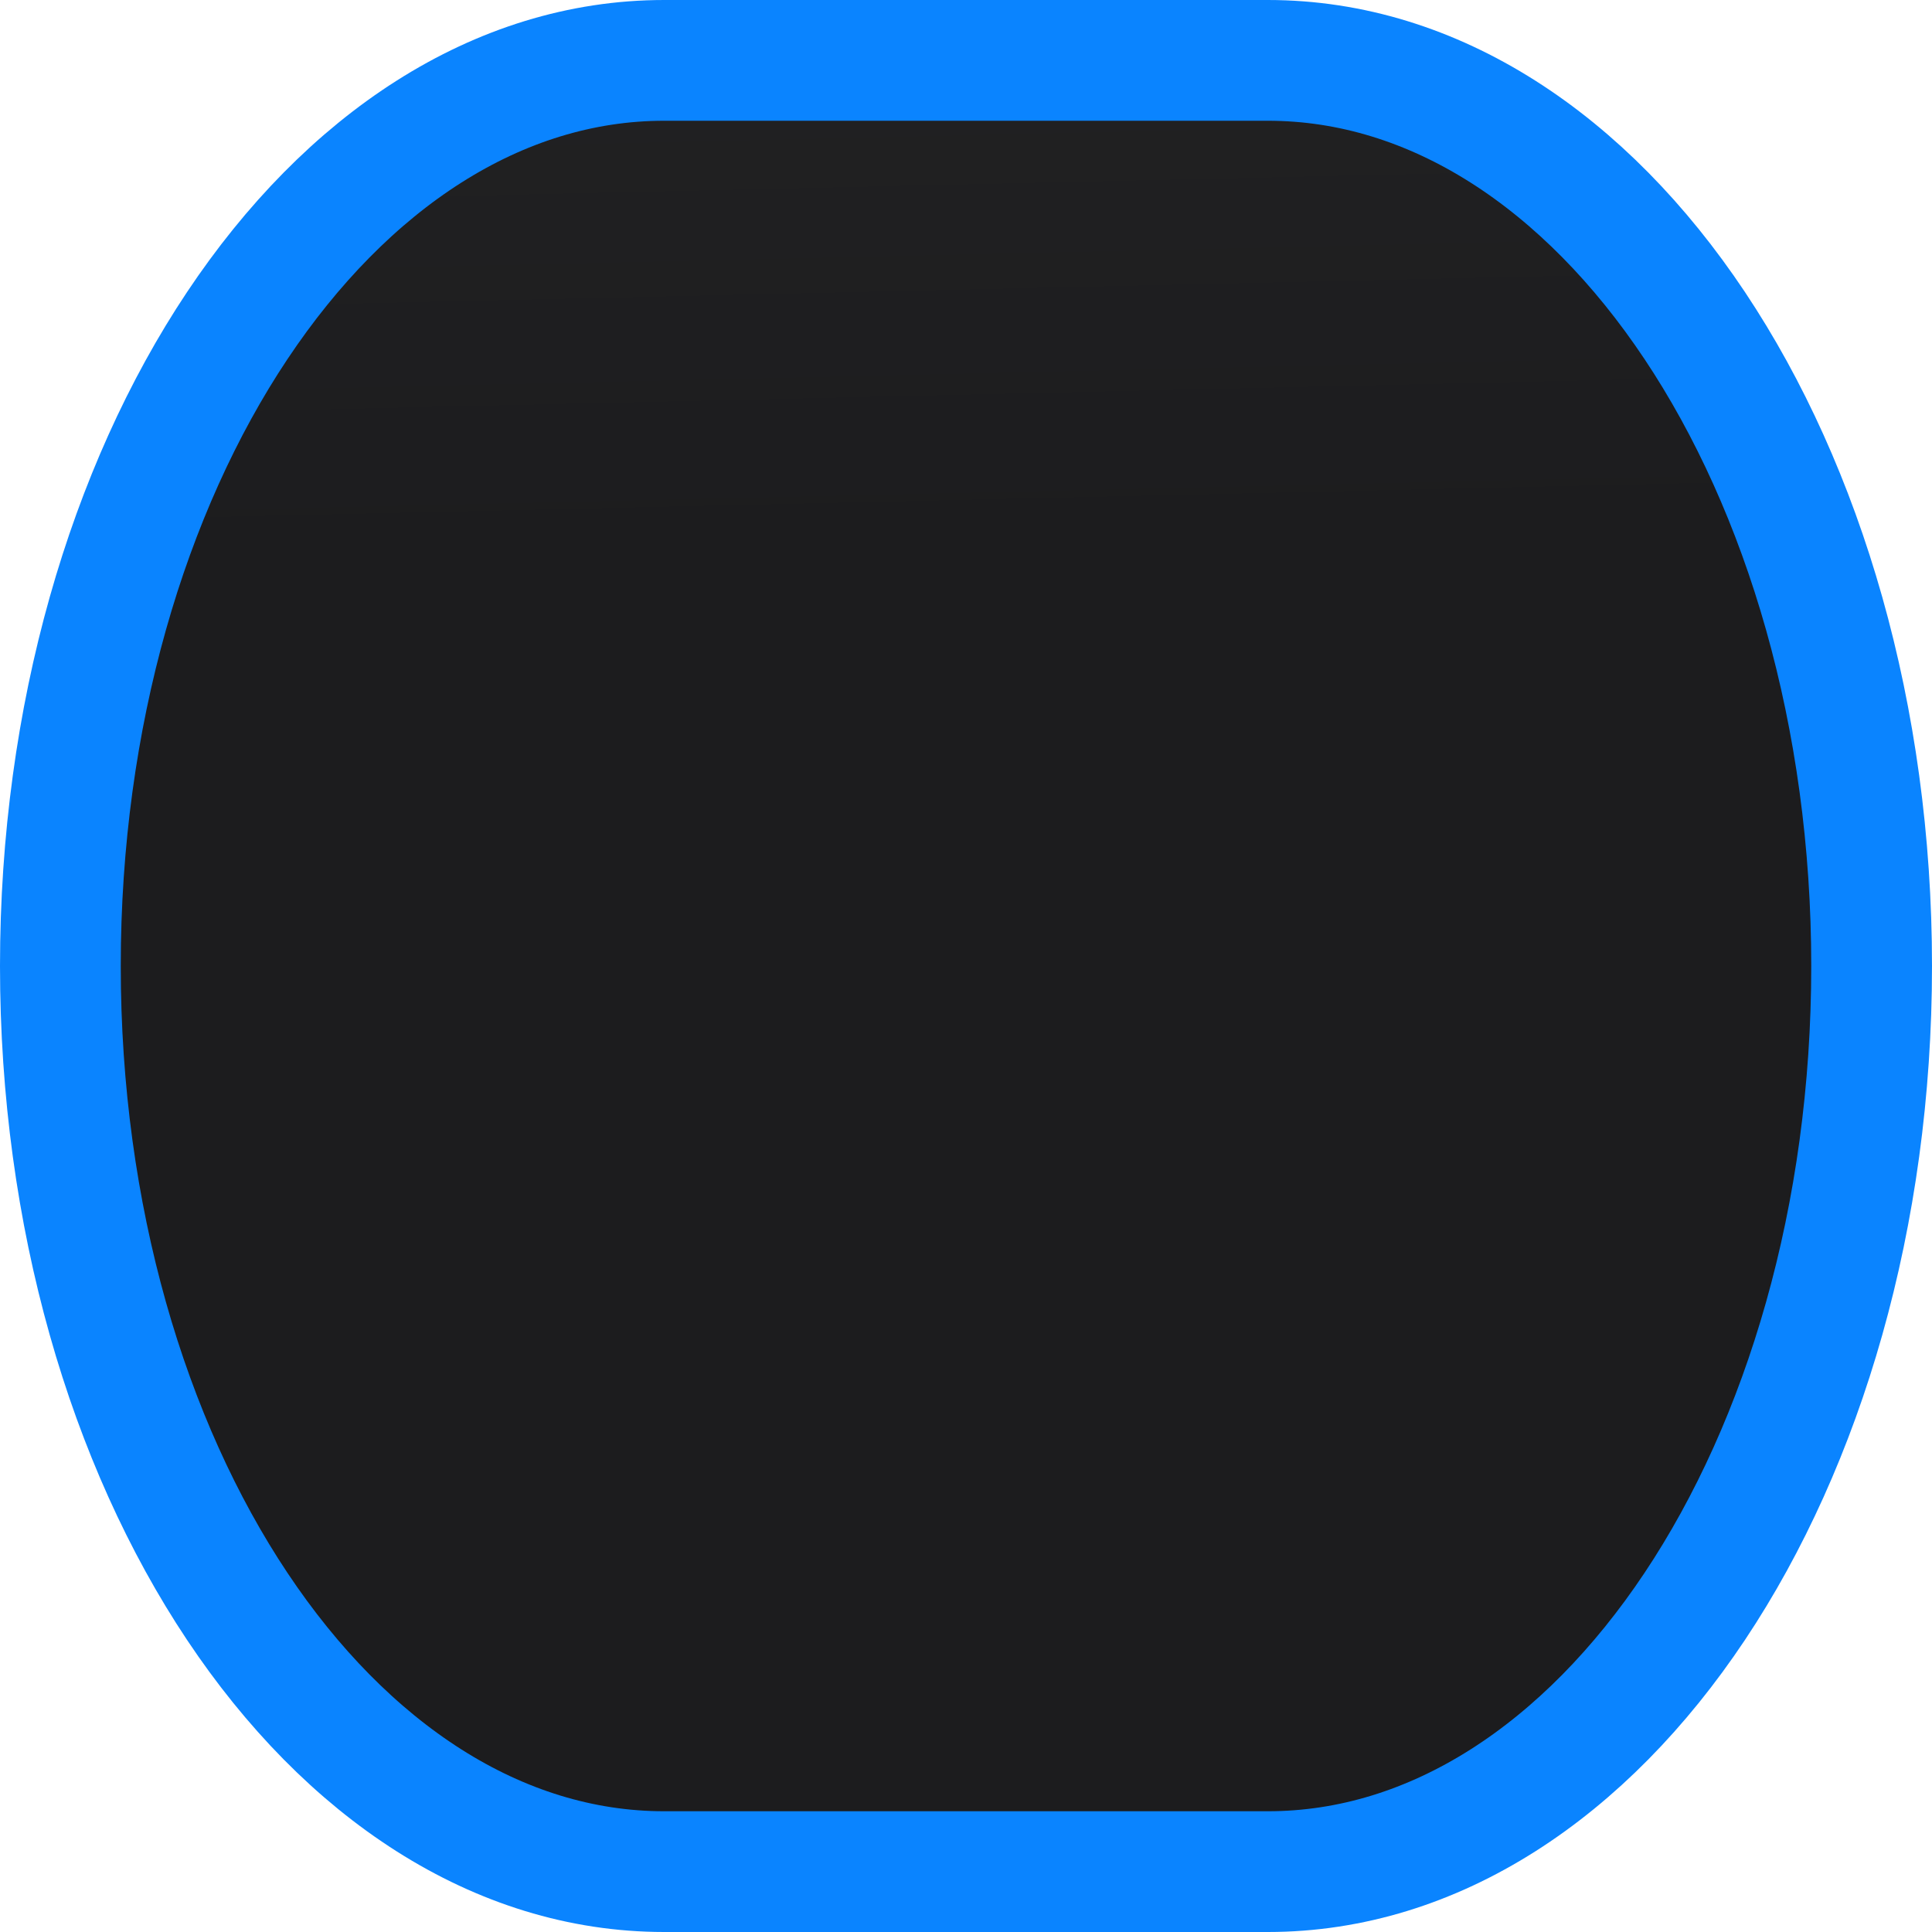 <svg viewBox="0 0 16 16" xmlns="http://www.w3.org/2000/svg" xmlns:xlink="http://www.w3.org/1999/xlink"><linearGradient id="a" gradientUnits="userSpaceOnUse" x1="-20" x2="-20.339" y1="5.22" y2="-9.559"><stop offset="0" stop-color="#1c1c1e"/><stop offset="1" stop-color="#2d2d2d"/></linearGradient>
/&amp;gt;<path d="m5.5.5c-2.761 0-5 3.358-5 7.5 0 4.142 2.239 7.5 5 7.5h1.25 2.5 1.25c2.761 0 5-3.358 5-7.5 0-4.142-2.239-7.5-5-7.5h-1.25-2.5z" fill="url(#a)" stroke="#0a84ff" stroke-linejoin="round"/></svg>